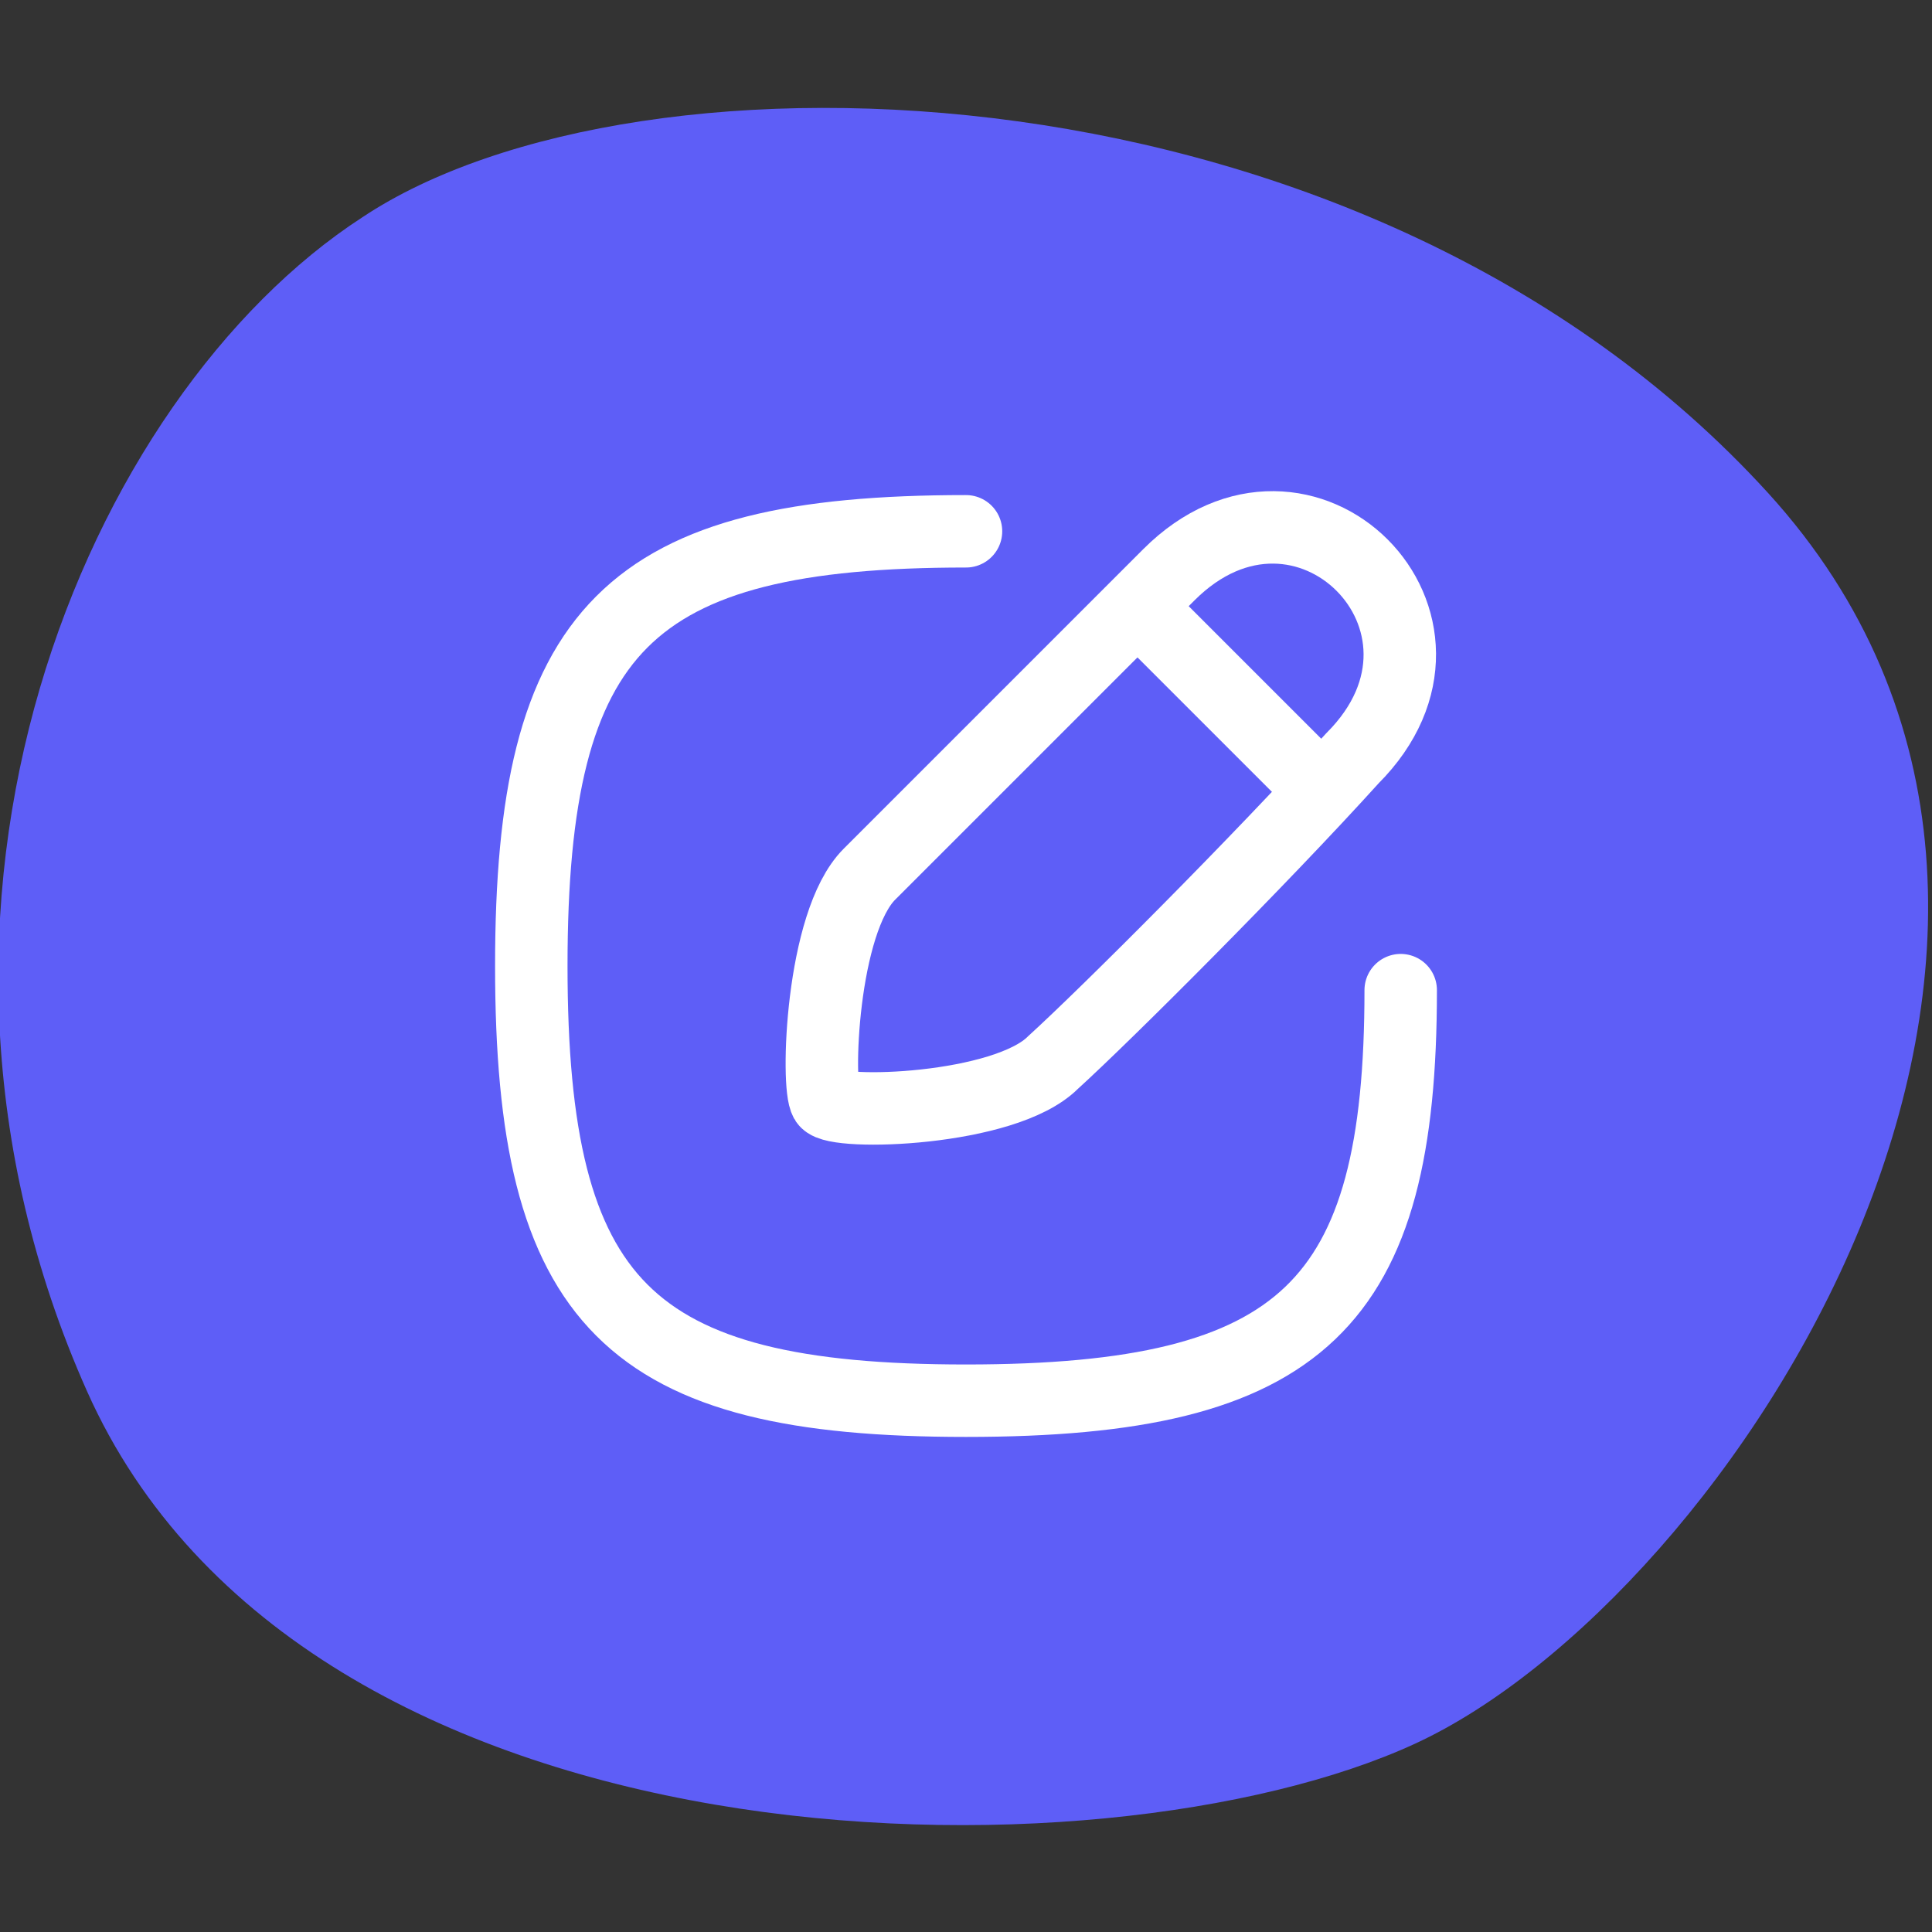 <svg xmlns="http://www.w3.org/2000/svg" xmlns:xlink="http://www.w3.org/1999/xlink" version="1.1" id="Calque_1" x="0px" y="0px" viewBox="0 0 40 40" style="enable-background:new 0 0 40 40;" xml:space="preserve"><rect x="0" y="0" width="40" height="40" fill="#333333" stroke="none"/> <style type="text/css"> .st0{fill:#5E5EF7;} .st1{fill:none;stroke:#FFFFFF;stroke-width:1.5;stroke-linecap:round;stroke-linejoin:round;} </style> <path class="st0" d="M7.5,4.5c5.7-3.8,20.8-3.4,29.1,5.7s-0.8,22.9-7.3,25.9c-6.5,3-23,2.8-27.5-7.3S1.8,8.2,7.5,4.5z"></path> <path class="st1" d="M21.8,22c-1,1-4.5,1.1-4.7,0.8c-0.2-0.3-0.1-3.7,0.9-4.7c1-1,4.2-4.2,6.2-6.2c2.8-2.8,6.6,1,3.8,3.8 C26.1,17.8,22.9,21,21.8,22z"></path> <path class="st1" d="M29,20.5c0,6.5-2,8.5-9,8.5s-9-2-9-9s2-9,9-9"></path> <path class="st1" d="M24,13l3,3"></path> </svg>